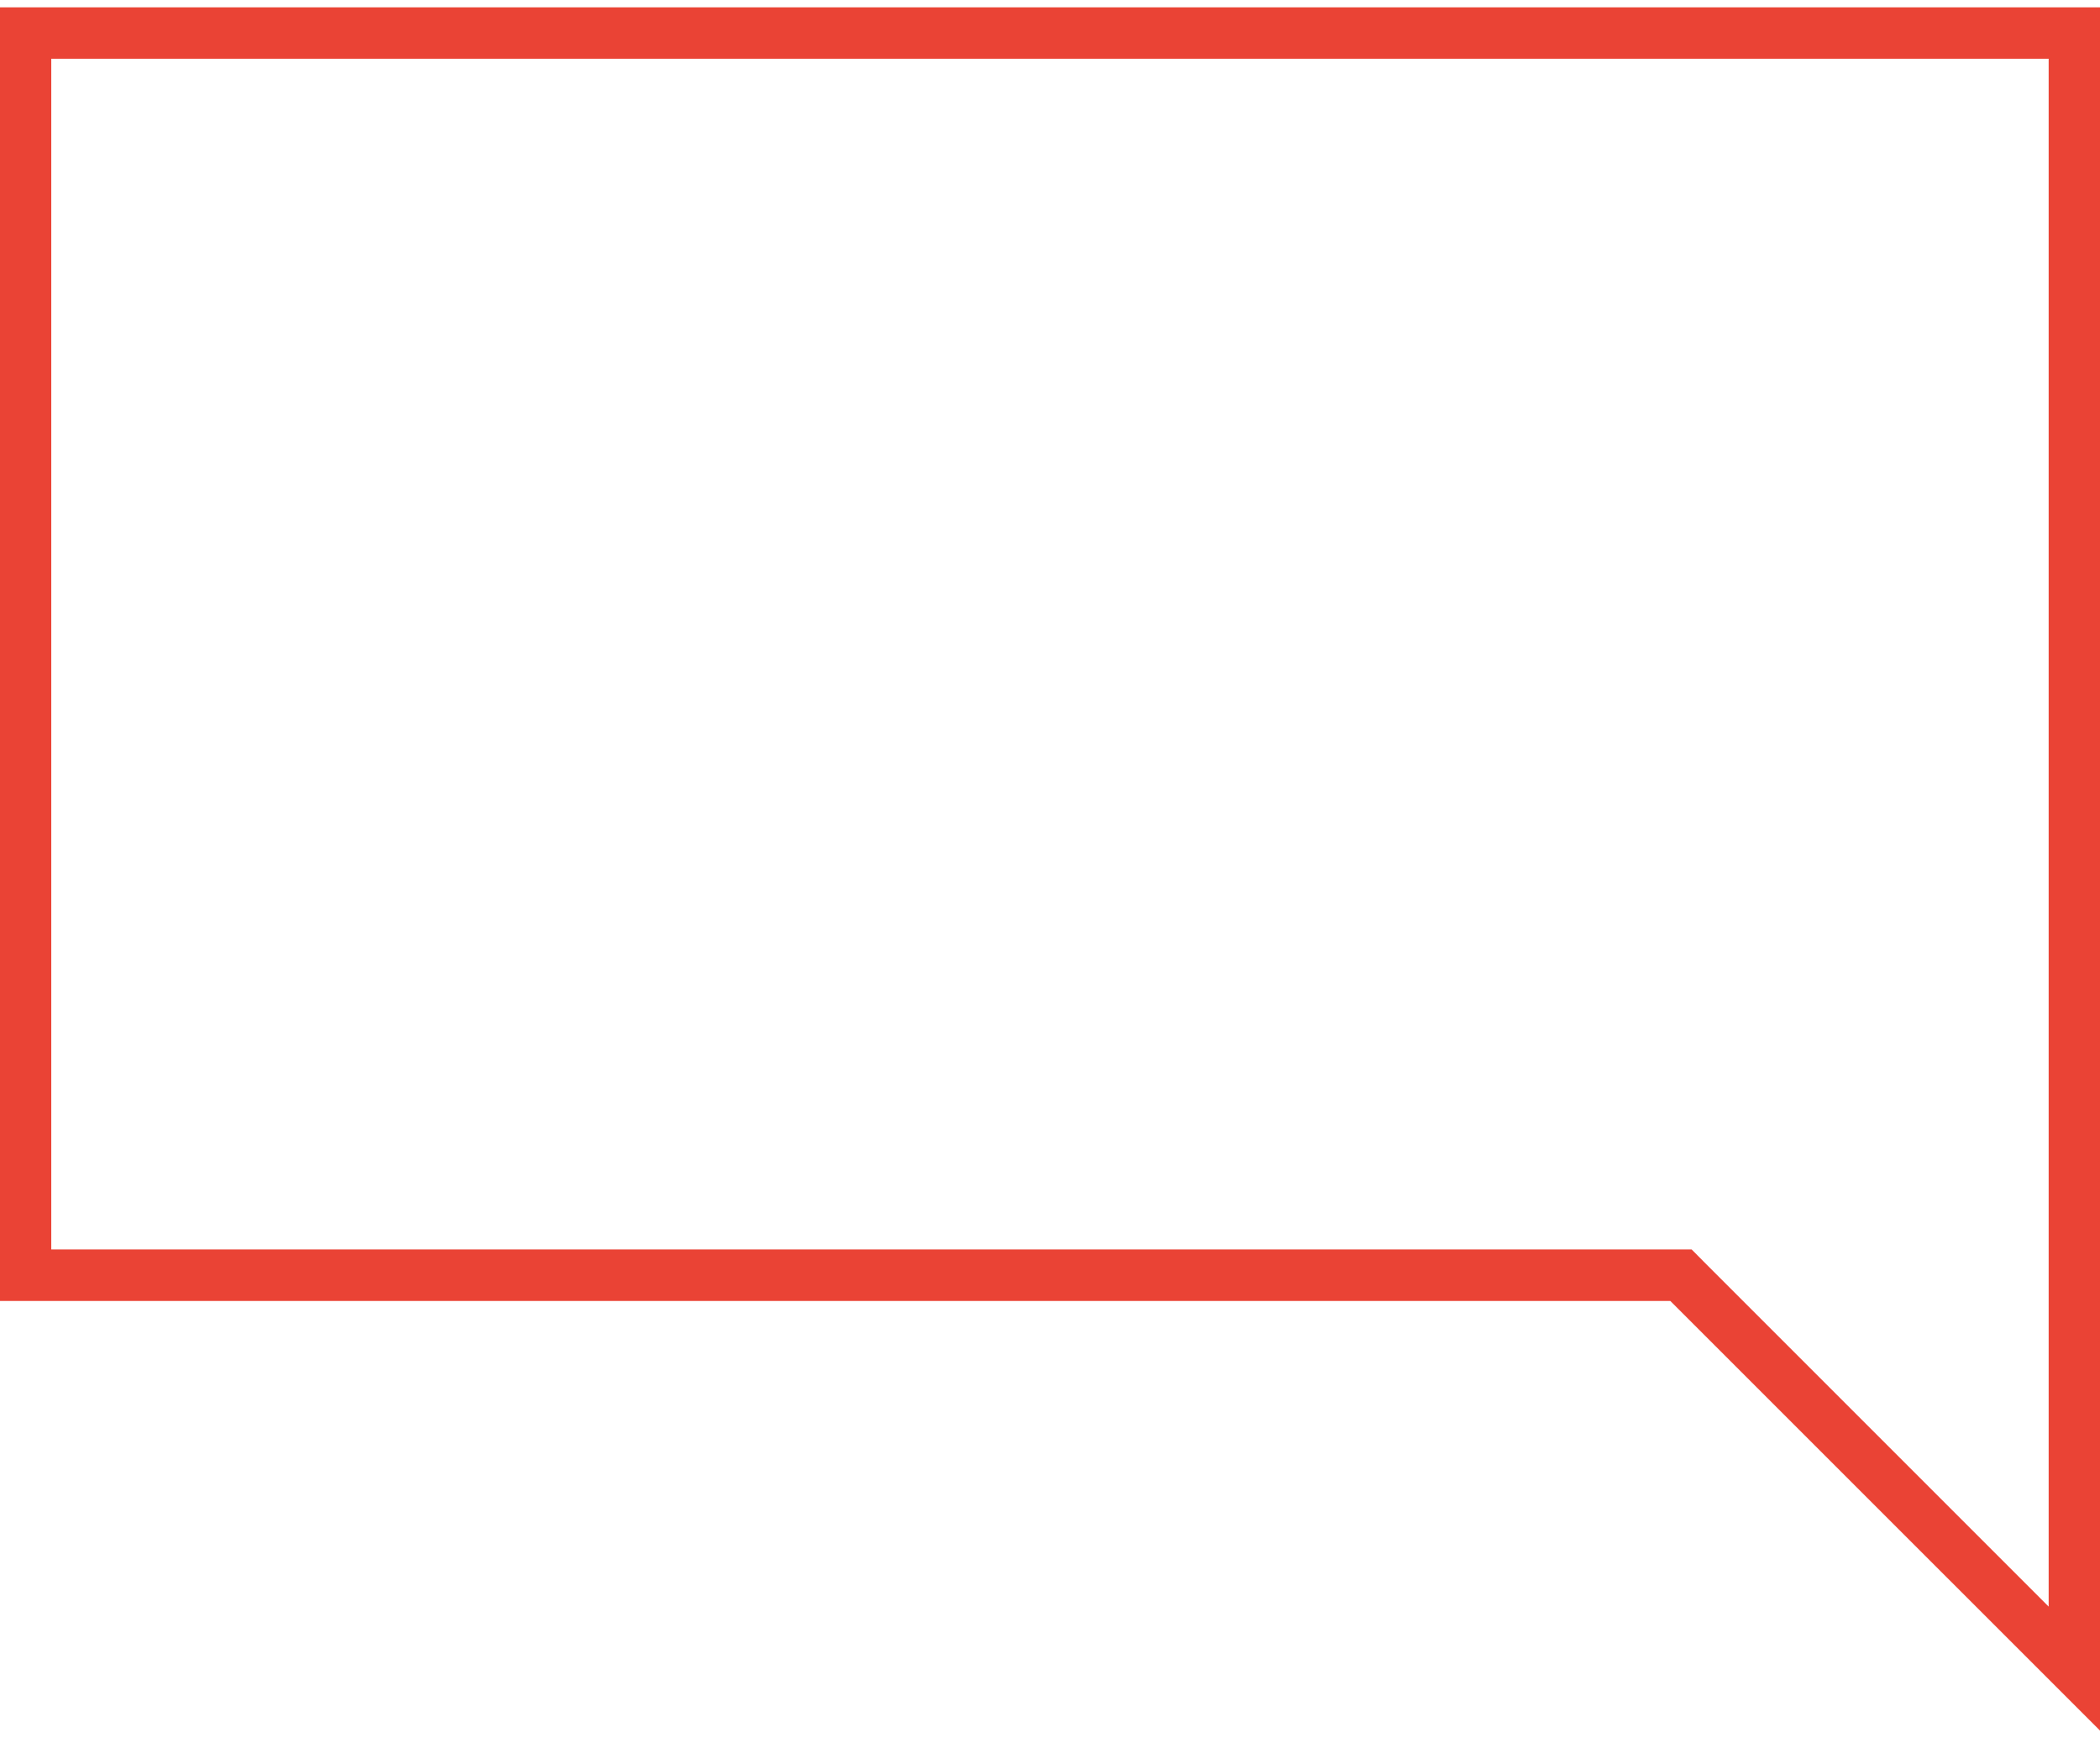 <?xml version="1.0" encoding="utf-8"?>
<!-- Generator: Adobe Illustrator 15.1.0, SVG Export Plug-In . SVG Version: 6.00 Build 0)  -->
<!DOCTYPE svg PUBLIC "-//W3C//DTD SVG 1.1//EN" "http://www.w3.org/Graphics/SVG/1.1/DTD/svg11.dtd">
<svg version="1.1" id="Layer_1" xmlns="http://www.w3.org/2000/svg" xmlns:xlink="http://www.w3.org/1999/xlink" x="0px" y="0px"
	 width="29px" height="24px" viewBox="0 0 29 24" enable-background="new 0 0 29 24" xml:space="preserve">
<path fill="#EA4335" d="M28.291,0.811v17.154v4.221l-4.723-4.723l-0.207-0.209h-0.295H0.708V0.811H28.291z M29,0.101H0v17.864
	h23.066L29,23.898v-5.934V0.101z"/>
</svg>
